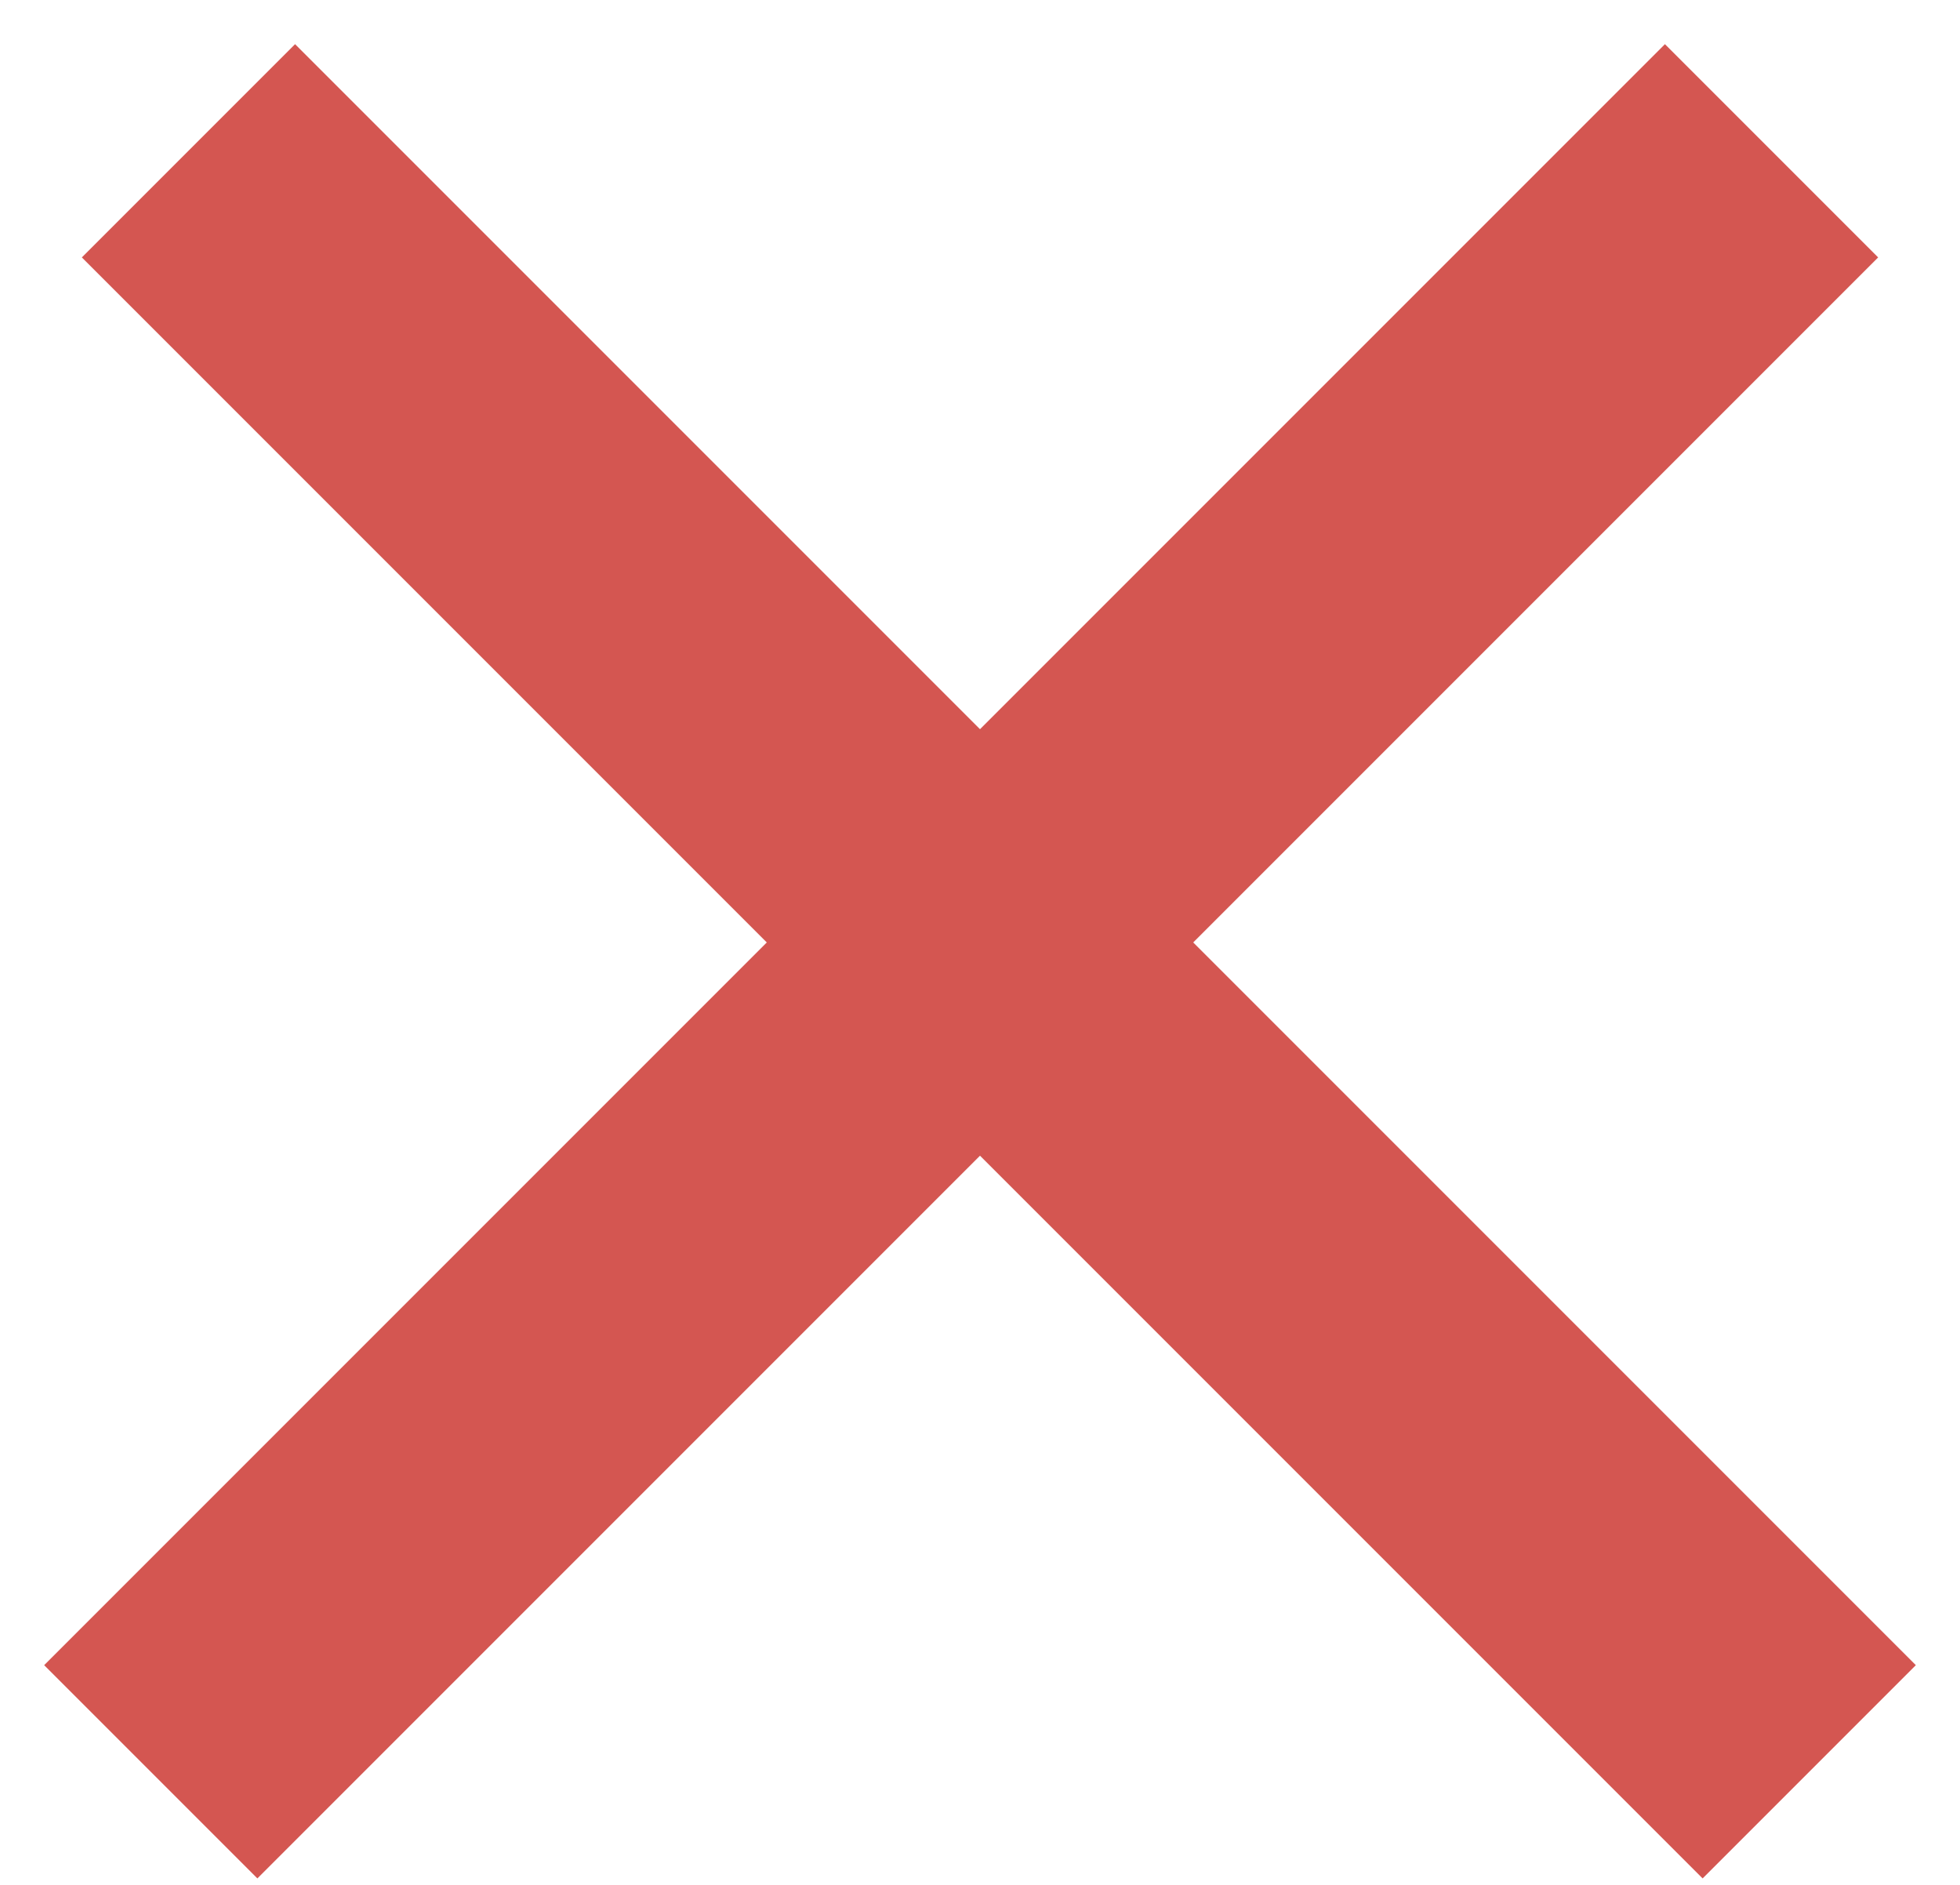 <svg width="26" height="25" viewBox="0 0 26 25" fill="none" xmlns="http://www.w3.org/2000/svg">
<path d="M24 23.5L2.5 2" stroke="#D45651" stroke-width="4"/>
<path d="M2 23.5L23.5 2" stroke="#D45651" stroke-width="4"/>
</svg>
